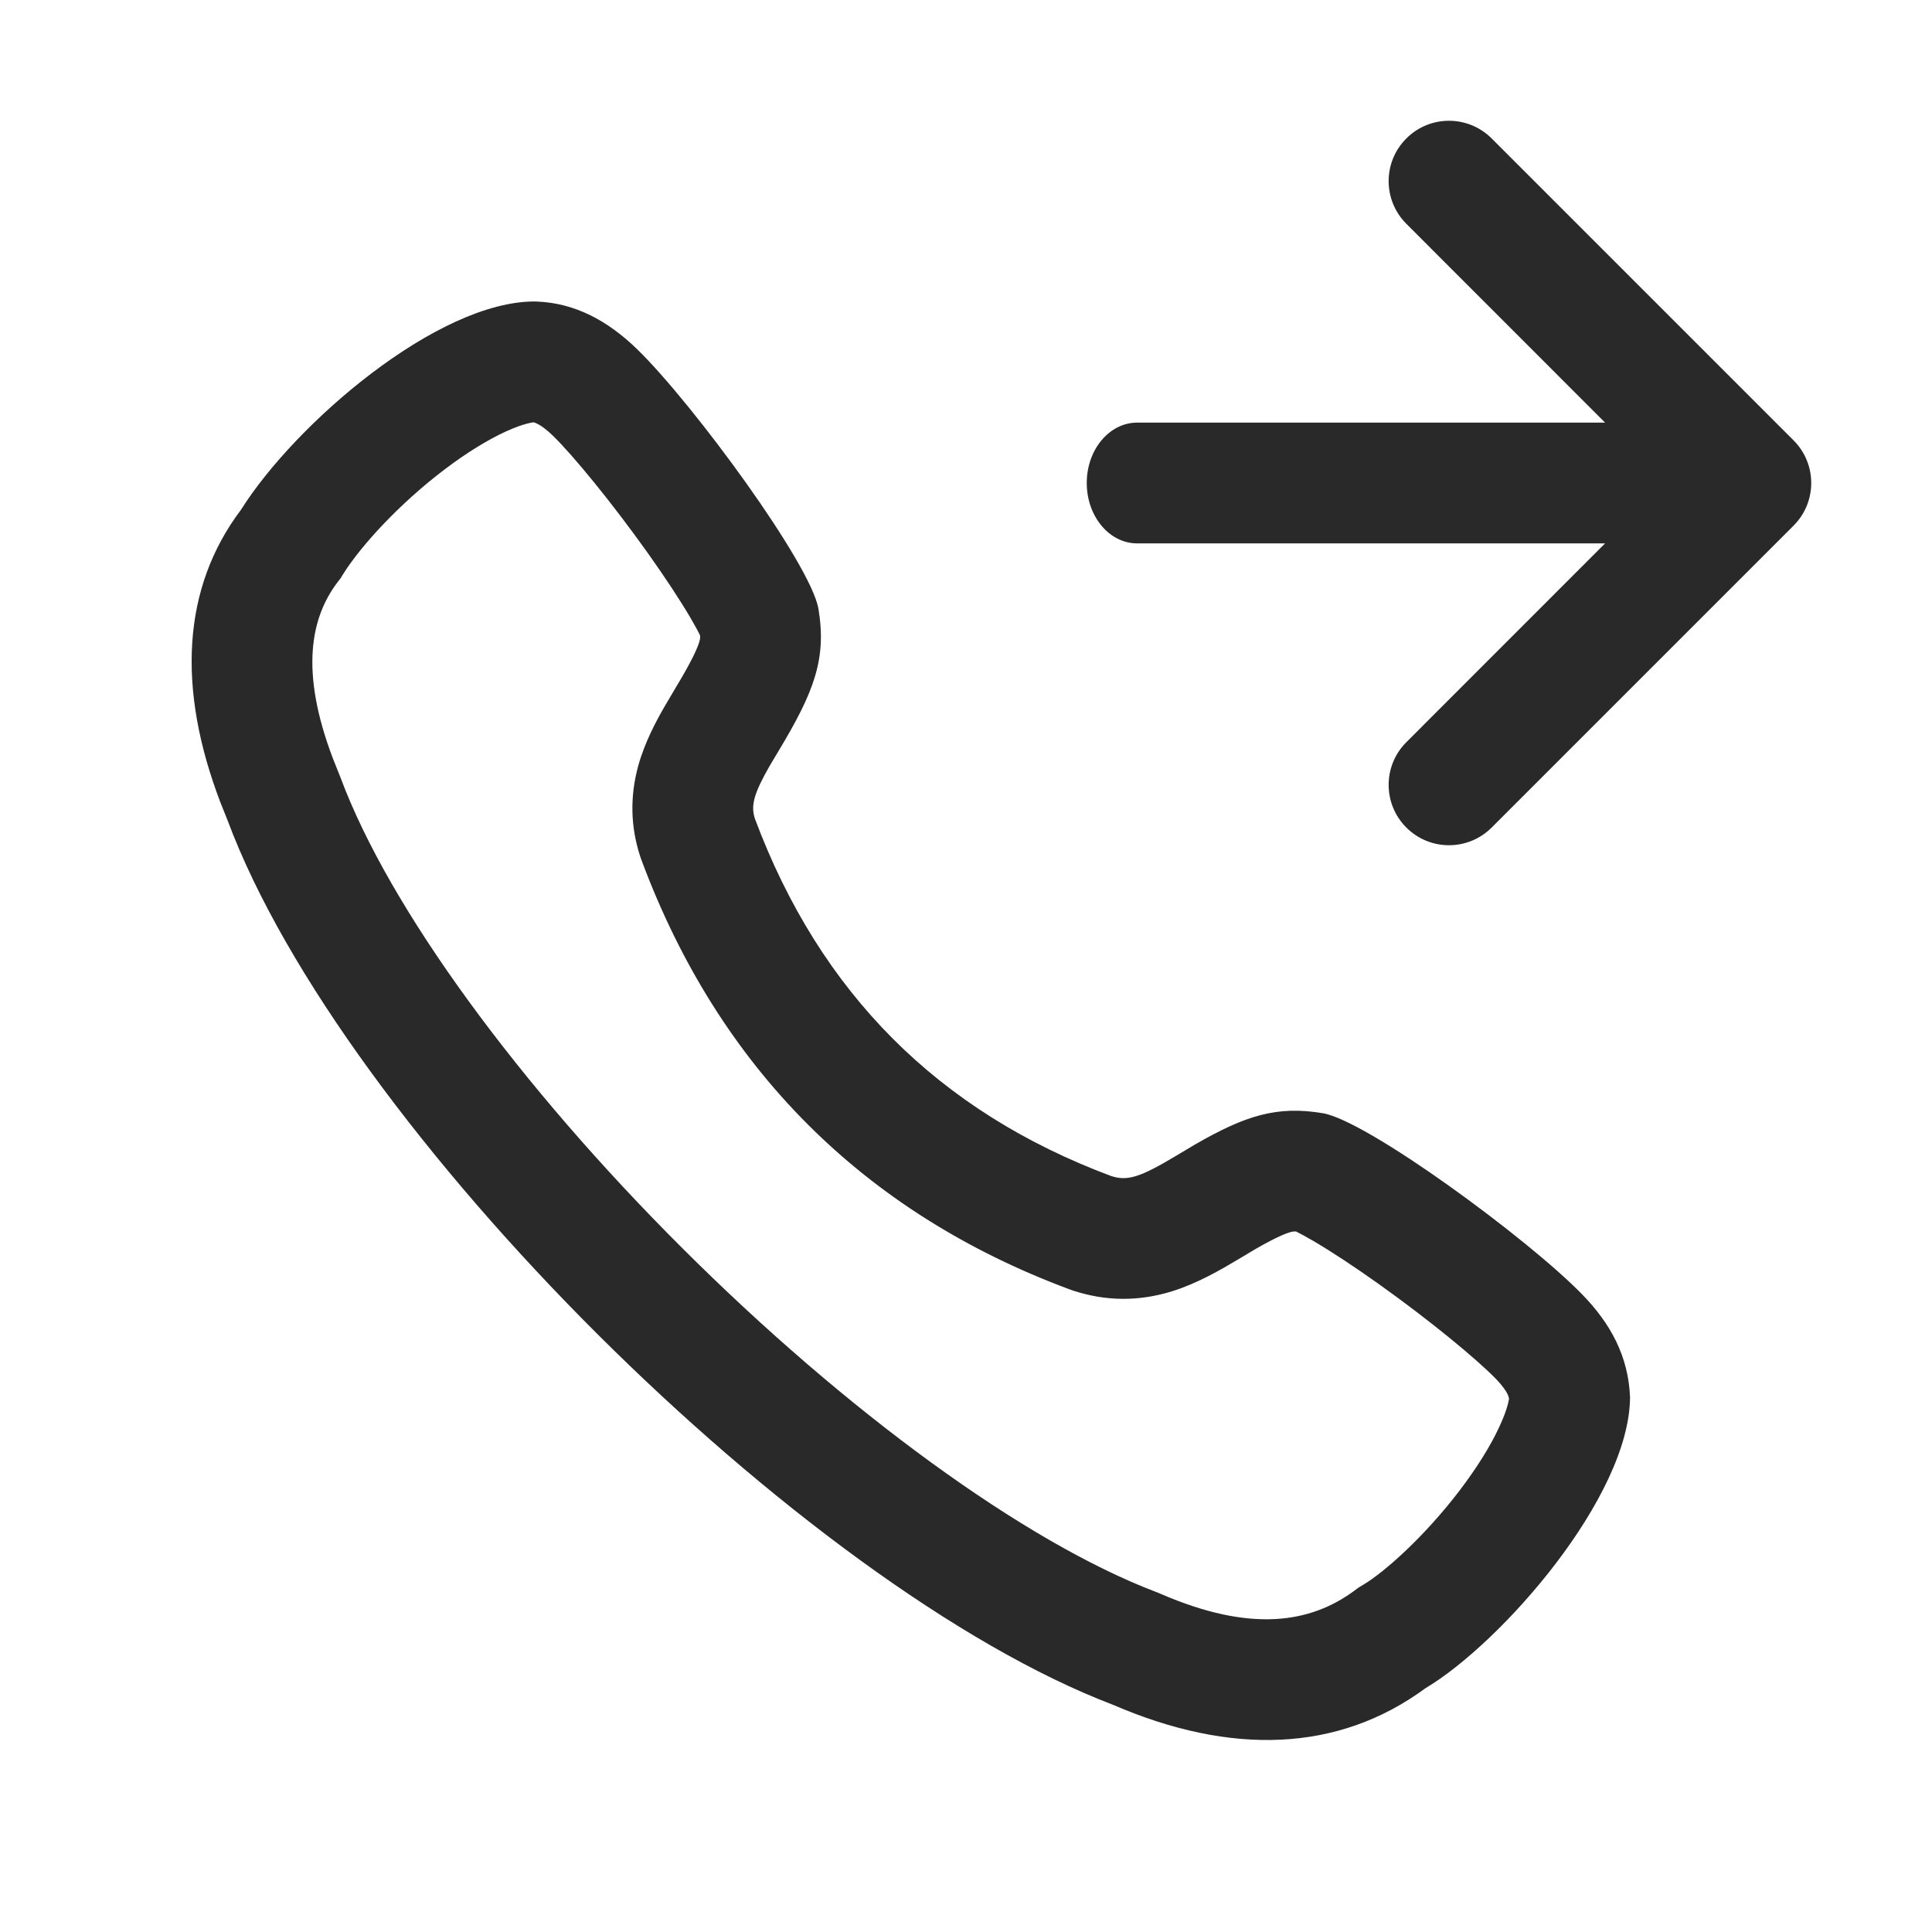 <svg width="24" height="24" viewBox="0 0 24 24" fill="none" xmlns="http://www.w3.org/2000/svg">
<path d="M17.47 1.72C17.762 1.427 18.237 1.427 18.53 1.72L22.28 5.47C22.573 5.763 22.573 6.237 22.28 6.53L18.53 10.28C18.237 10.573 17.762 10.573 17.47 10.28C17.177 9.987 17.177 9.513 17.47 9.22L19.939 6.75H14.125C13.78 6.75 13.5 6.414 13.5 6C13.5 5.586 13.78 5.25 14.125 5.25H19.939L17.47 2.78C17.177 2.487 17.177 2.013 17.47 1.72Z" fill="#292929"/>
<path fill-rule="evenodd" clip-rule="evenodd" d="M10.167 7.563C10.27 8.182 10.115 8.593 9.672 9.328L9.564 9.509C9.361 9.863 9.326 10.007 9.377 10.168C10.186 12.336 11.66 13.809 13.803 14.609C14.006 14.675 14.164 14.625 14.611 14.357L14.844 14.218C15.472 13.856 15.865 13.733 16.433 13.829C16.986 13.922 18.98 15.387 19.653 16.078C20.008 16.442 20.229 16.849 20.249 17.358C20.241 18.597 18.653 20.408 17.707 20.972C16.625 21.768 15.293 21.811 13.827 21.178C9.986 19.715 4.256 14.025 2.826 10.188L2.74 9.973C2.196 8.553 2.261 7.303 2.994 6.332C3.671 5.257 5.437 3.74 6.646 3.745L6.67 3.746C7.147 3.765 7.553 3.986 7.918 4.341C8.61 5.016 10.073 7.008 10.167 7.563ZM14.562 16.04C14.873 15.943 15.162 15.775 15.38 15.645L15.601 15.513C15.87 15.359 15.985 15.318 16.036 15.304C16.055 15.299 16.066 15.298 16.078 15.298C16.083 15.298 16.09 15.298 16.1 15.298C16.15 15.323 16.222 15.361 16.317 15.417C16.541 15.548 16.824 15.735 17.128 15.951C17.755 16.398 18.336 16.876 18.579 17.125C18.671 17.22 18.71 17.283 18.727 17.318C18.735 17.336 18.742 17.353 18.746 17.375C18.743 17.392 18.738 17.418 18.729 17.452C18.71 17.523 18.676 17.617 18.622 17.731C18.514 17.964 18.347 18.232 18.136 18.51C17.694 19.091 17.196 19.53 16.939 19.684L16.877 19.721L16.819 19.764C16.28 20.159 15.544 20.286 14.422 19.801L14.392 19.788L14.361 19.776C12.728 19.155 10.513 17.536 8.482 15.511C6.448 13.484 4.836 11.284 4.232 9.664L4.225 9.646L4.137 9.426C3.717 8.324 3.868 7.664 4.191 7.235L4.23 7.185L4.263 7.131C4.485 6.778 4.96 6.258 5.526 5.829C5.801 5.621 6.062 5.462 6.284 5.36C6.394 5.31 6.482 5.279 6.548 5.262C6.587 5.252 6.612 5.248 6.627 5.246C6.639 5.248 6.653 5.253 6.672 5.263C6.709 5.28 6.775 5.322 6.871 5.415C7.121 5.659 7.598 6.24 8.045 6.867C8.261 7.171 8.448 7.454 8.579 7.678C8.634 7.772 8.673 7.844 8.697 7.895C8.698 7.907 8.698 7.915 8.697 7.92C8.697 7.93 8.696 7.944 8.687 7.973C8.663 8.053 8.598 8.205 8.387 8.554L8.27 8.752L8.265 8.76C8.154 8.952 8.011 9.216 7.929 9.511C7.824 9.892 7.833 10.266 7.949 10.627L7.96 10.66L7.972 10.693C8.932 13.265 10.725 15.062 13.279 16.014L13.309 16.025L13.339 16.035C13.729 16.162 14.138 16.172 14.562 16.04Z" fill="#292929"/>
</svg>

